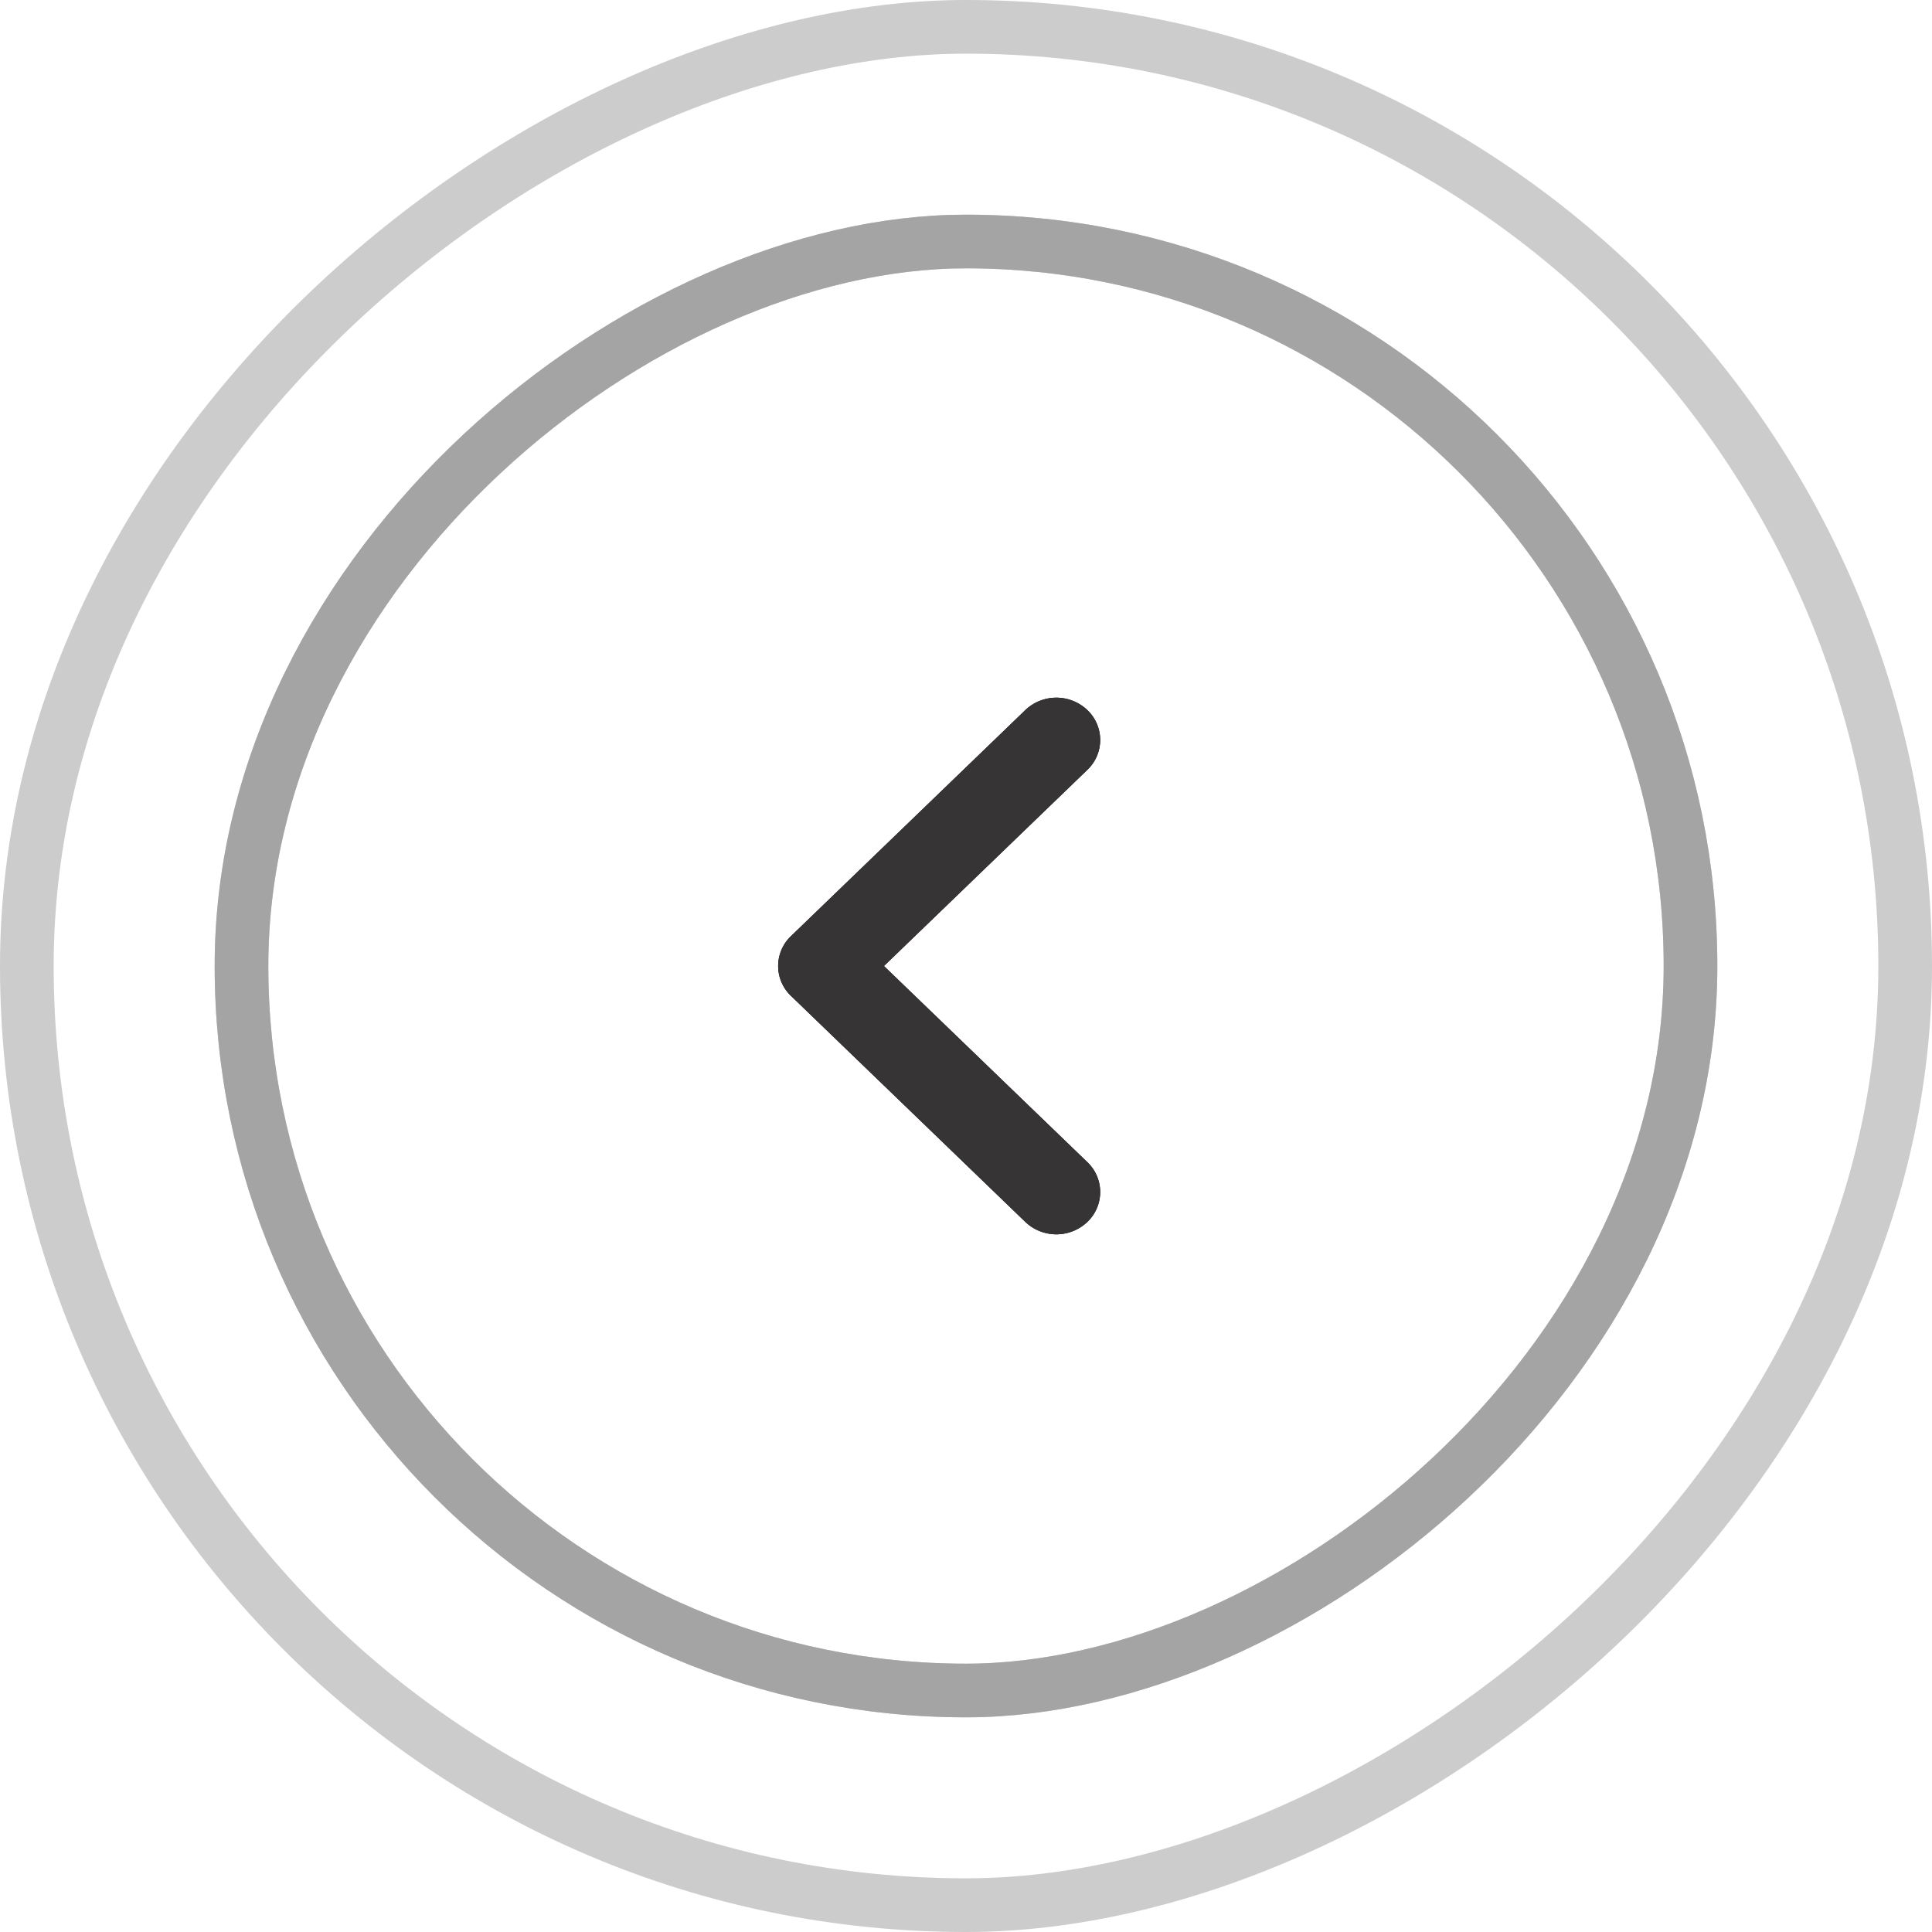 <svg xmlns="http://www.w3.org/2000/svg" width="36" height="36" viewBox="0 0 36 36">
  <g id="Group_2451" data-name="Group 2451" transform="translate(-372 -2433)">
    <g id="Border" transform="translate(408 2433) rotate(90)" fill="none" stroke="#ccc" stroke-miterlimit="10" stroke-width="1">
      <rect width="36" height="36" rx="18" stroke="none"/>
      <rect x="0.5" y="0.5" width="35" height="35" rx="17.5" fill="none"/>
    </g>
    <g id="Border-2" data-name="Border" transform="translate(404 2437) rotate(90)" fill="none" stroke="#ccc" stroke-miterlimit="10" stroke-width="1">
      <rect width="28" height="28" rx="14" stroke="none"/>
      <rect x="0.5" y="0.5" width="27" height="27" rx="13.5" fill="none"/>
    </g>
    <g id="Border-3" data-name="Border" transform="translate(404 2437) rotate(90)" fill="none" stroke="#a4a4a4" stroke-miterlimit="10" stroke-width="1">
      <rect width="28" height="28" rx="14" stroke="none"/>
      <rect x="0.5" y="0.5" width="27" height="27" rx="13.5" fill="none"/>
    </g>
    <path id="Arrow" d="M1.394,9.769a.838.838,0,0,1-1.155,0,.768.768,0,0,1,0-1.114L4.029,5,.239,1.345a.768.768,0,0,1,0-1.114.838.838,0,0,1,1.155,0L5.761,4.443a.768.768,0,0,1,0,1.114Z" transform="translate(392.5 2456) rotate(180)"/>
    <path id="Arrow-2" data-name="Arrow" d="M1.394,9.769a.838.838,0,0,1-1.155,0,.768.768,0,0,1,0-1.114L4.029,5,.239,1.345a.768.768,0,0,1,0-1.114.838.838,0,0,1,1.155,0L5.761,4.443a.768.768,0,0,1,0,1.114Z" transform="translate(392.5 2456) rotate(180)" fill="#373435"/>
  </g>
</svg>
